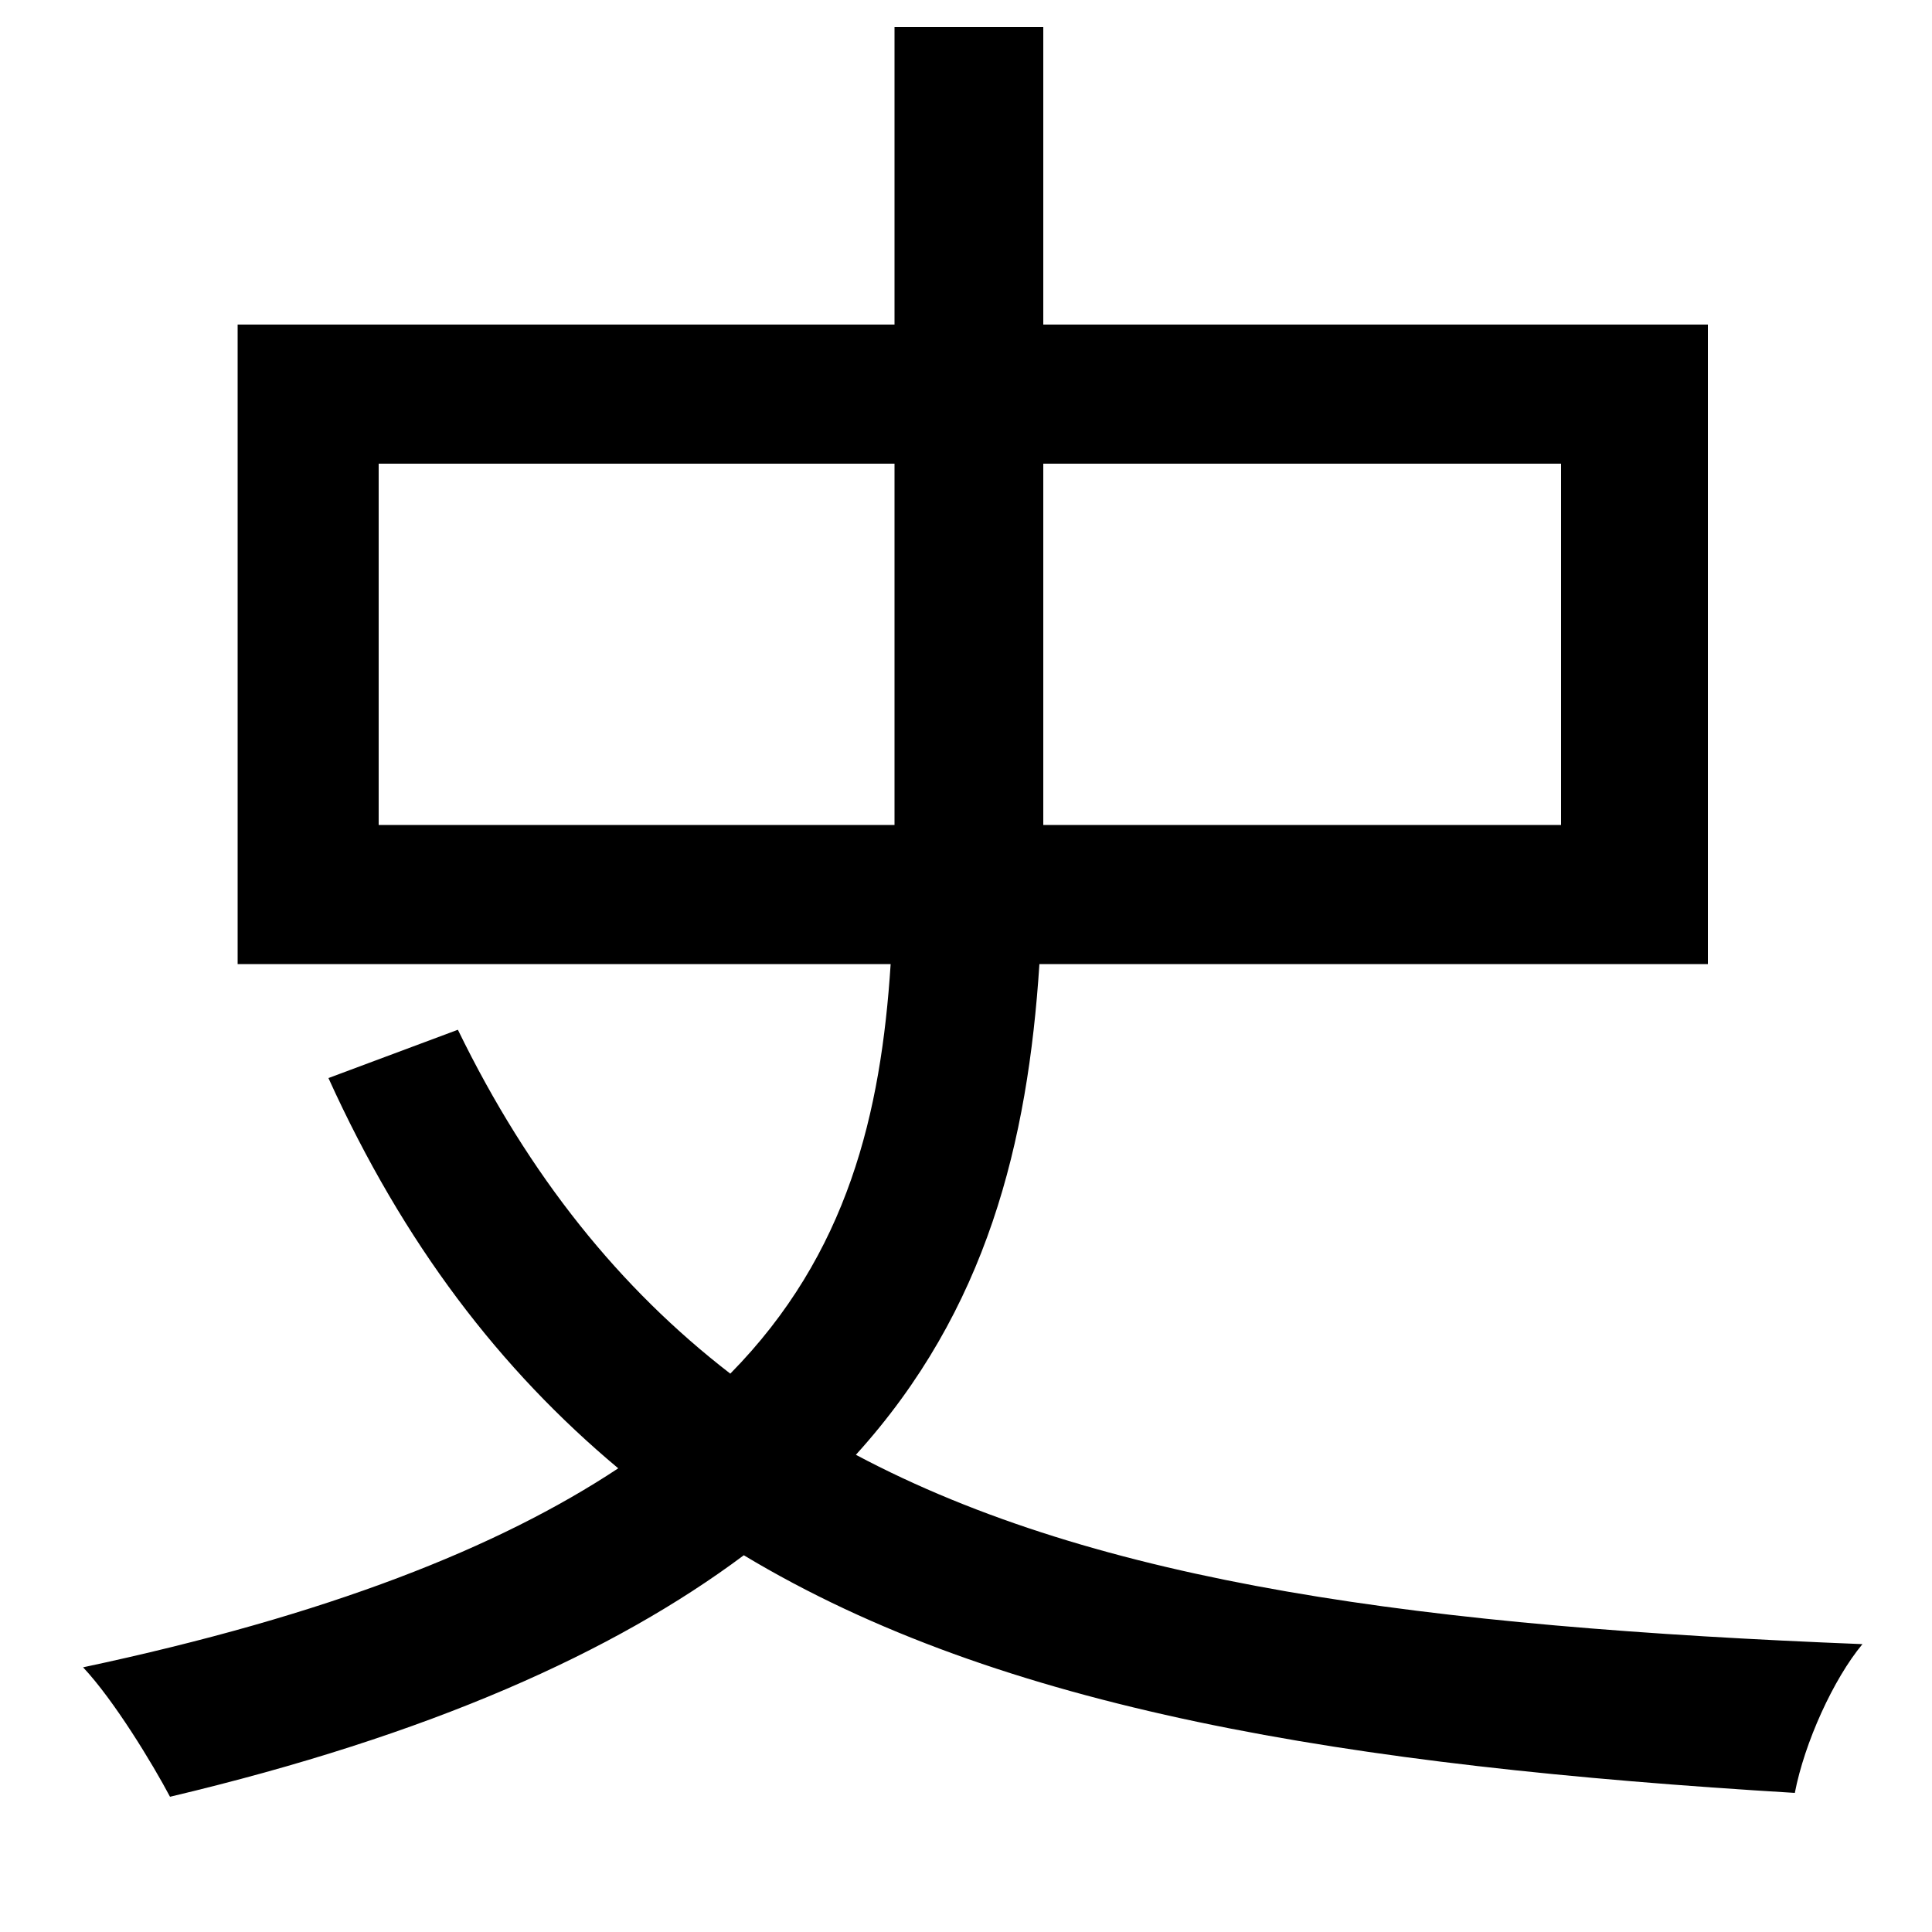 <svg xmlns="http://www.w3.org/2000/svg"
    viewBox="0 0 1000 1000">
  <!--
© 2014-2021 Adobe (http://www.adobe.com/).
Noto is a trademark of Google Inc.
This Font Software is licensed under the SIL Open Font License, Version 1.1. This Font Software is distributed on an "AS IS" BASIS, WITHOUT WARRANTIES OR CONDITIONS OF ANY KIND, either express or implied. See the SIL Open Font License for the specific language, permissions and limitations governing your use of this Font Software.
http://scripts.sil.org/OFL
  -->
<path d="M196 240L463 240 463 427 196 427ZM540 240L808 240 808 427 540 427ZM237 533L170 558C209 644 259 709 320 760 258 801 170 836 43 863 59 880 79 913 88 930 223 898 318 855 385 805 518 885 697 914 929 928 934 902 949 869 964 851 738 842 569 820 443 753 511 678 532 591 538 499L884 499 884 168 540 168 540 14 463 14 463 168 123 168 123 499 461 499C456 576 439 649 378 711 321 667 274 609 237 533Z"/>
</svg>